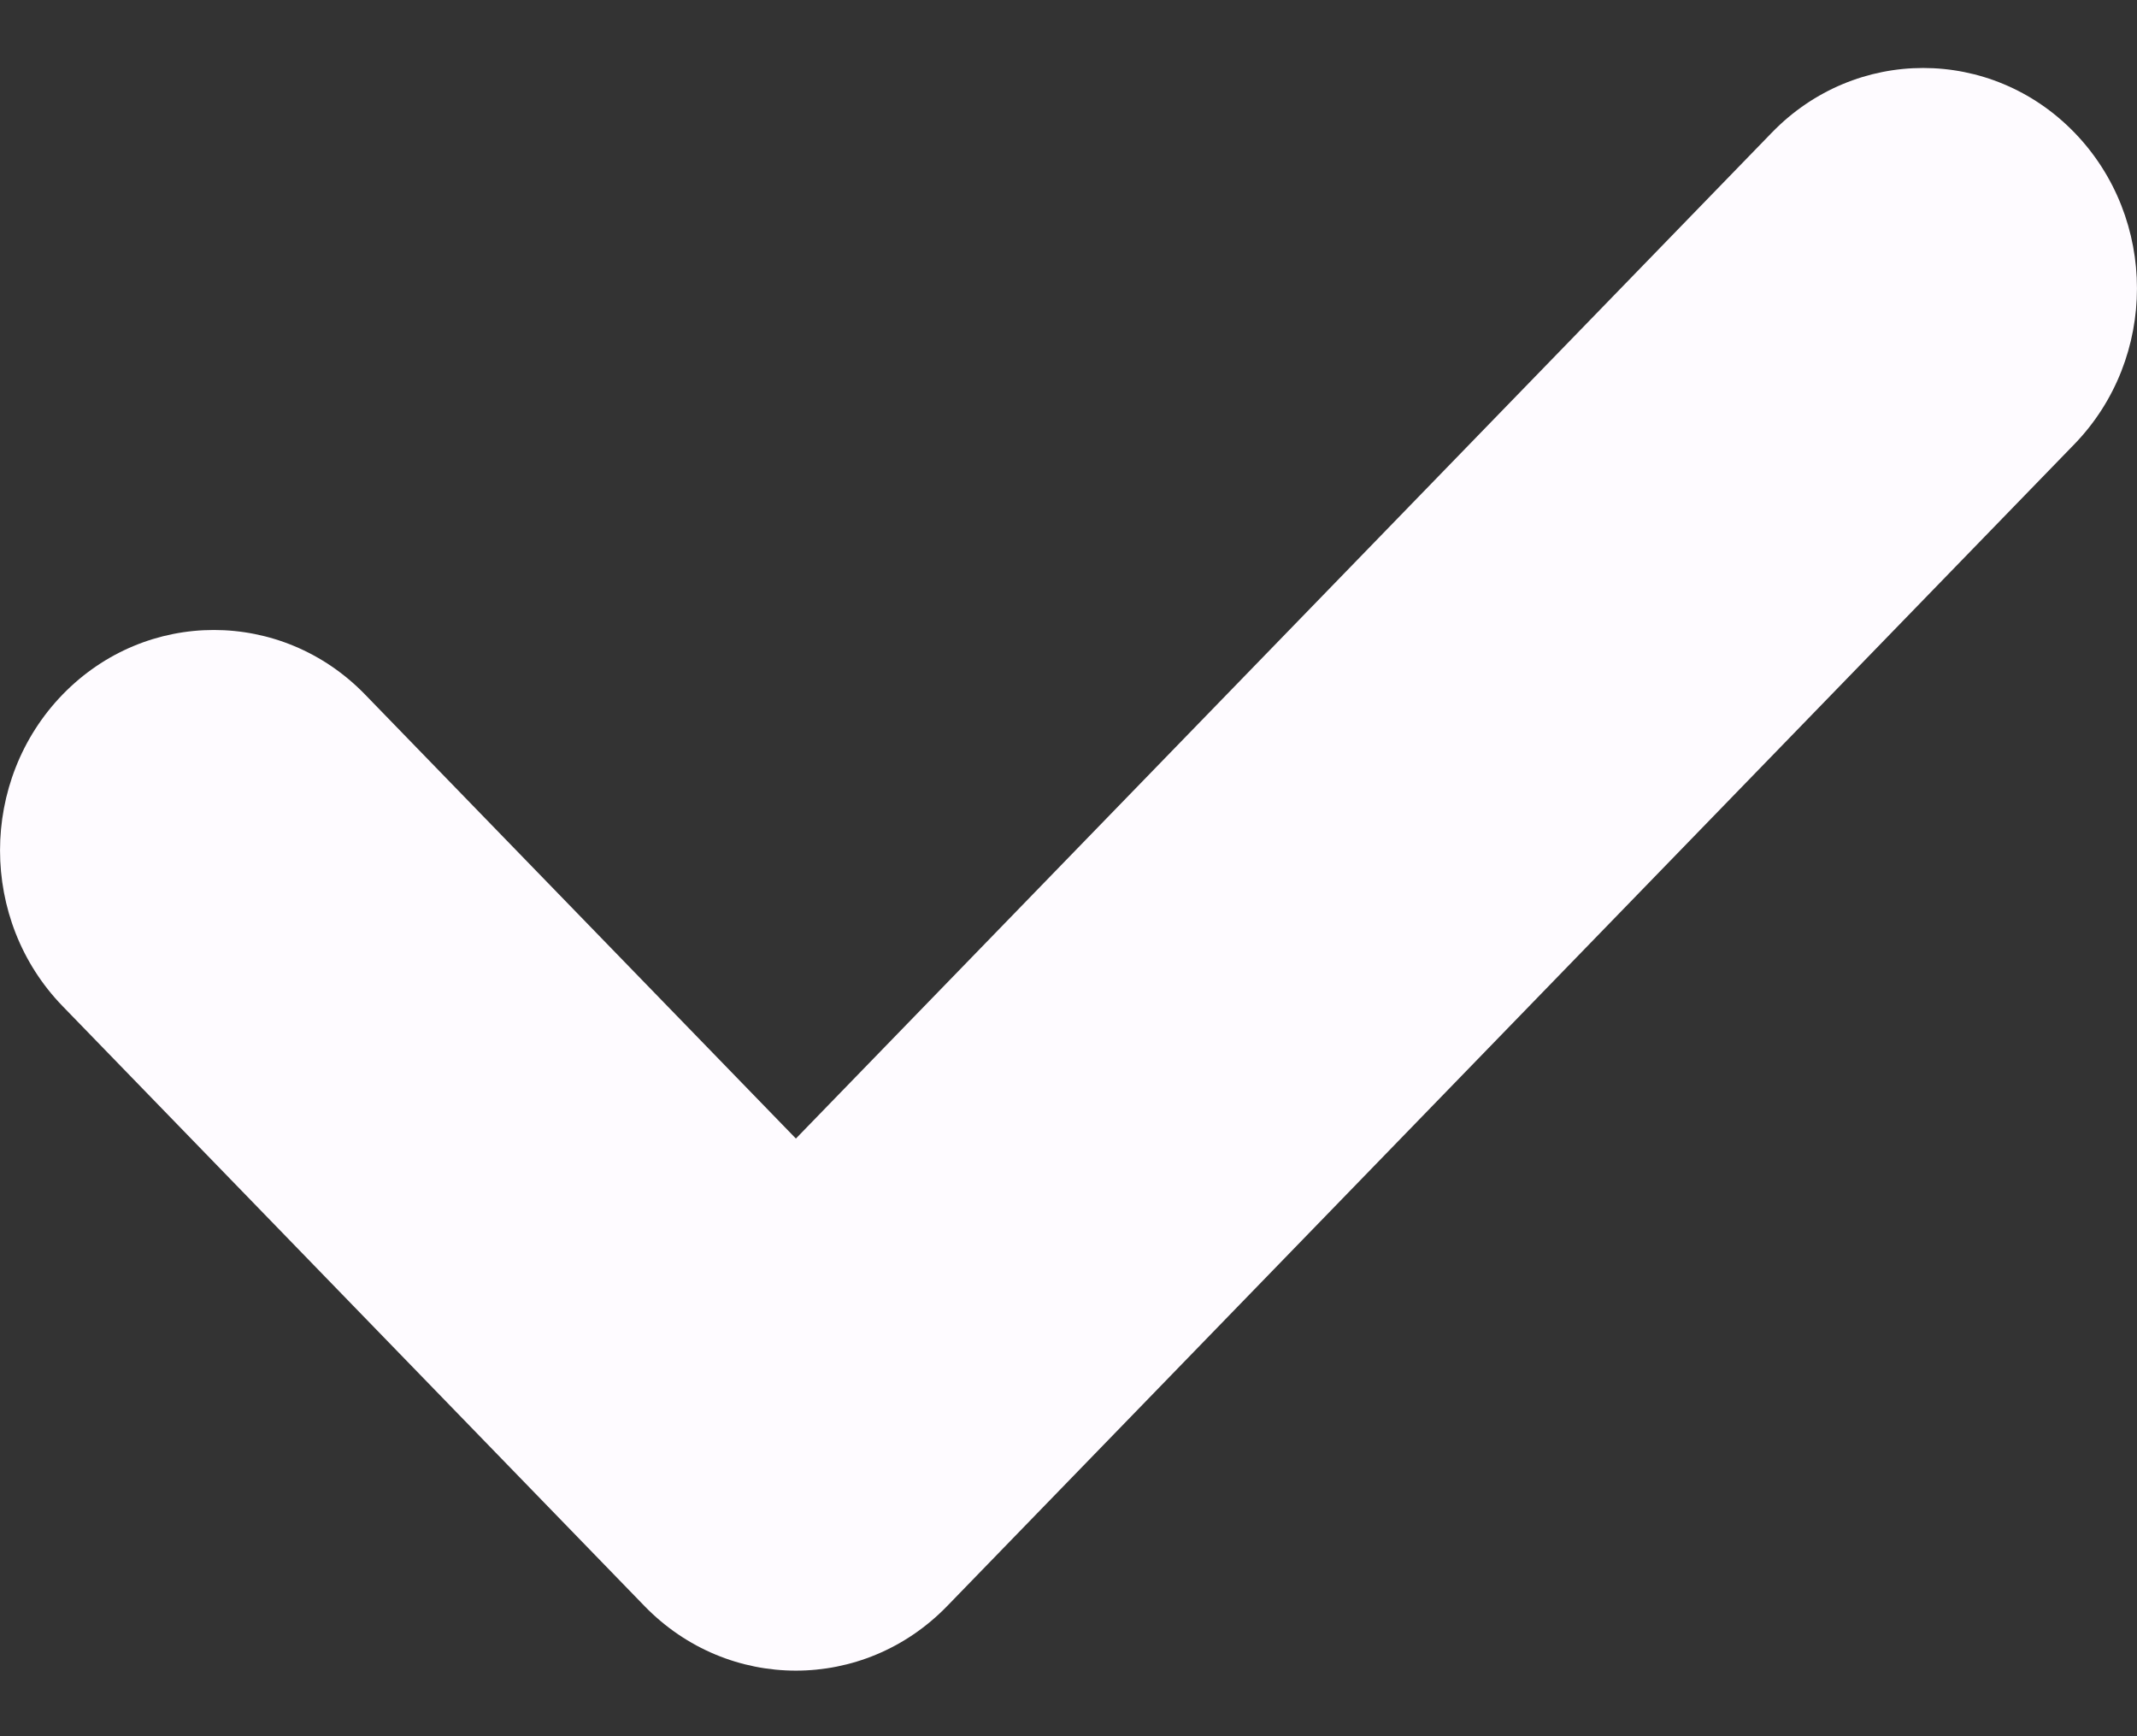 <svg width="16" height="13" viewBox="0 0 16 13" fill="none" xmlns="http://www.w3.org/2000/svg">
<rect x="0" y="0" width="16" height="13" fill="#333333" stroke="none"/>
<path fill-rule="evenodd" clip-rule="evenodd" d="M15.531 3.326L7.091 12.026C6.466 12.67 5.452 12.67 4.826 12.026L0.469 7.534C-0.156 6.89 -0.156 5.845 0.469 5.2C1.094 4.556 2.108 4.556 2.733 5.2L5.959 8.525L13.267 0.992C13.892 0.348 14.906 0.348 15.531 0.992C16.156 1.637 16.156 2.681 15.531 3.326Z" fill="#FEFBFF"/>
</svg>
